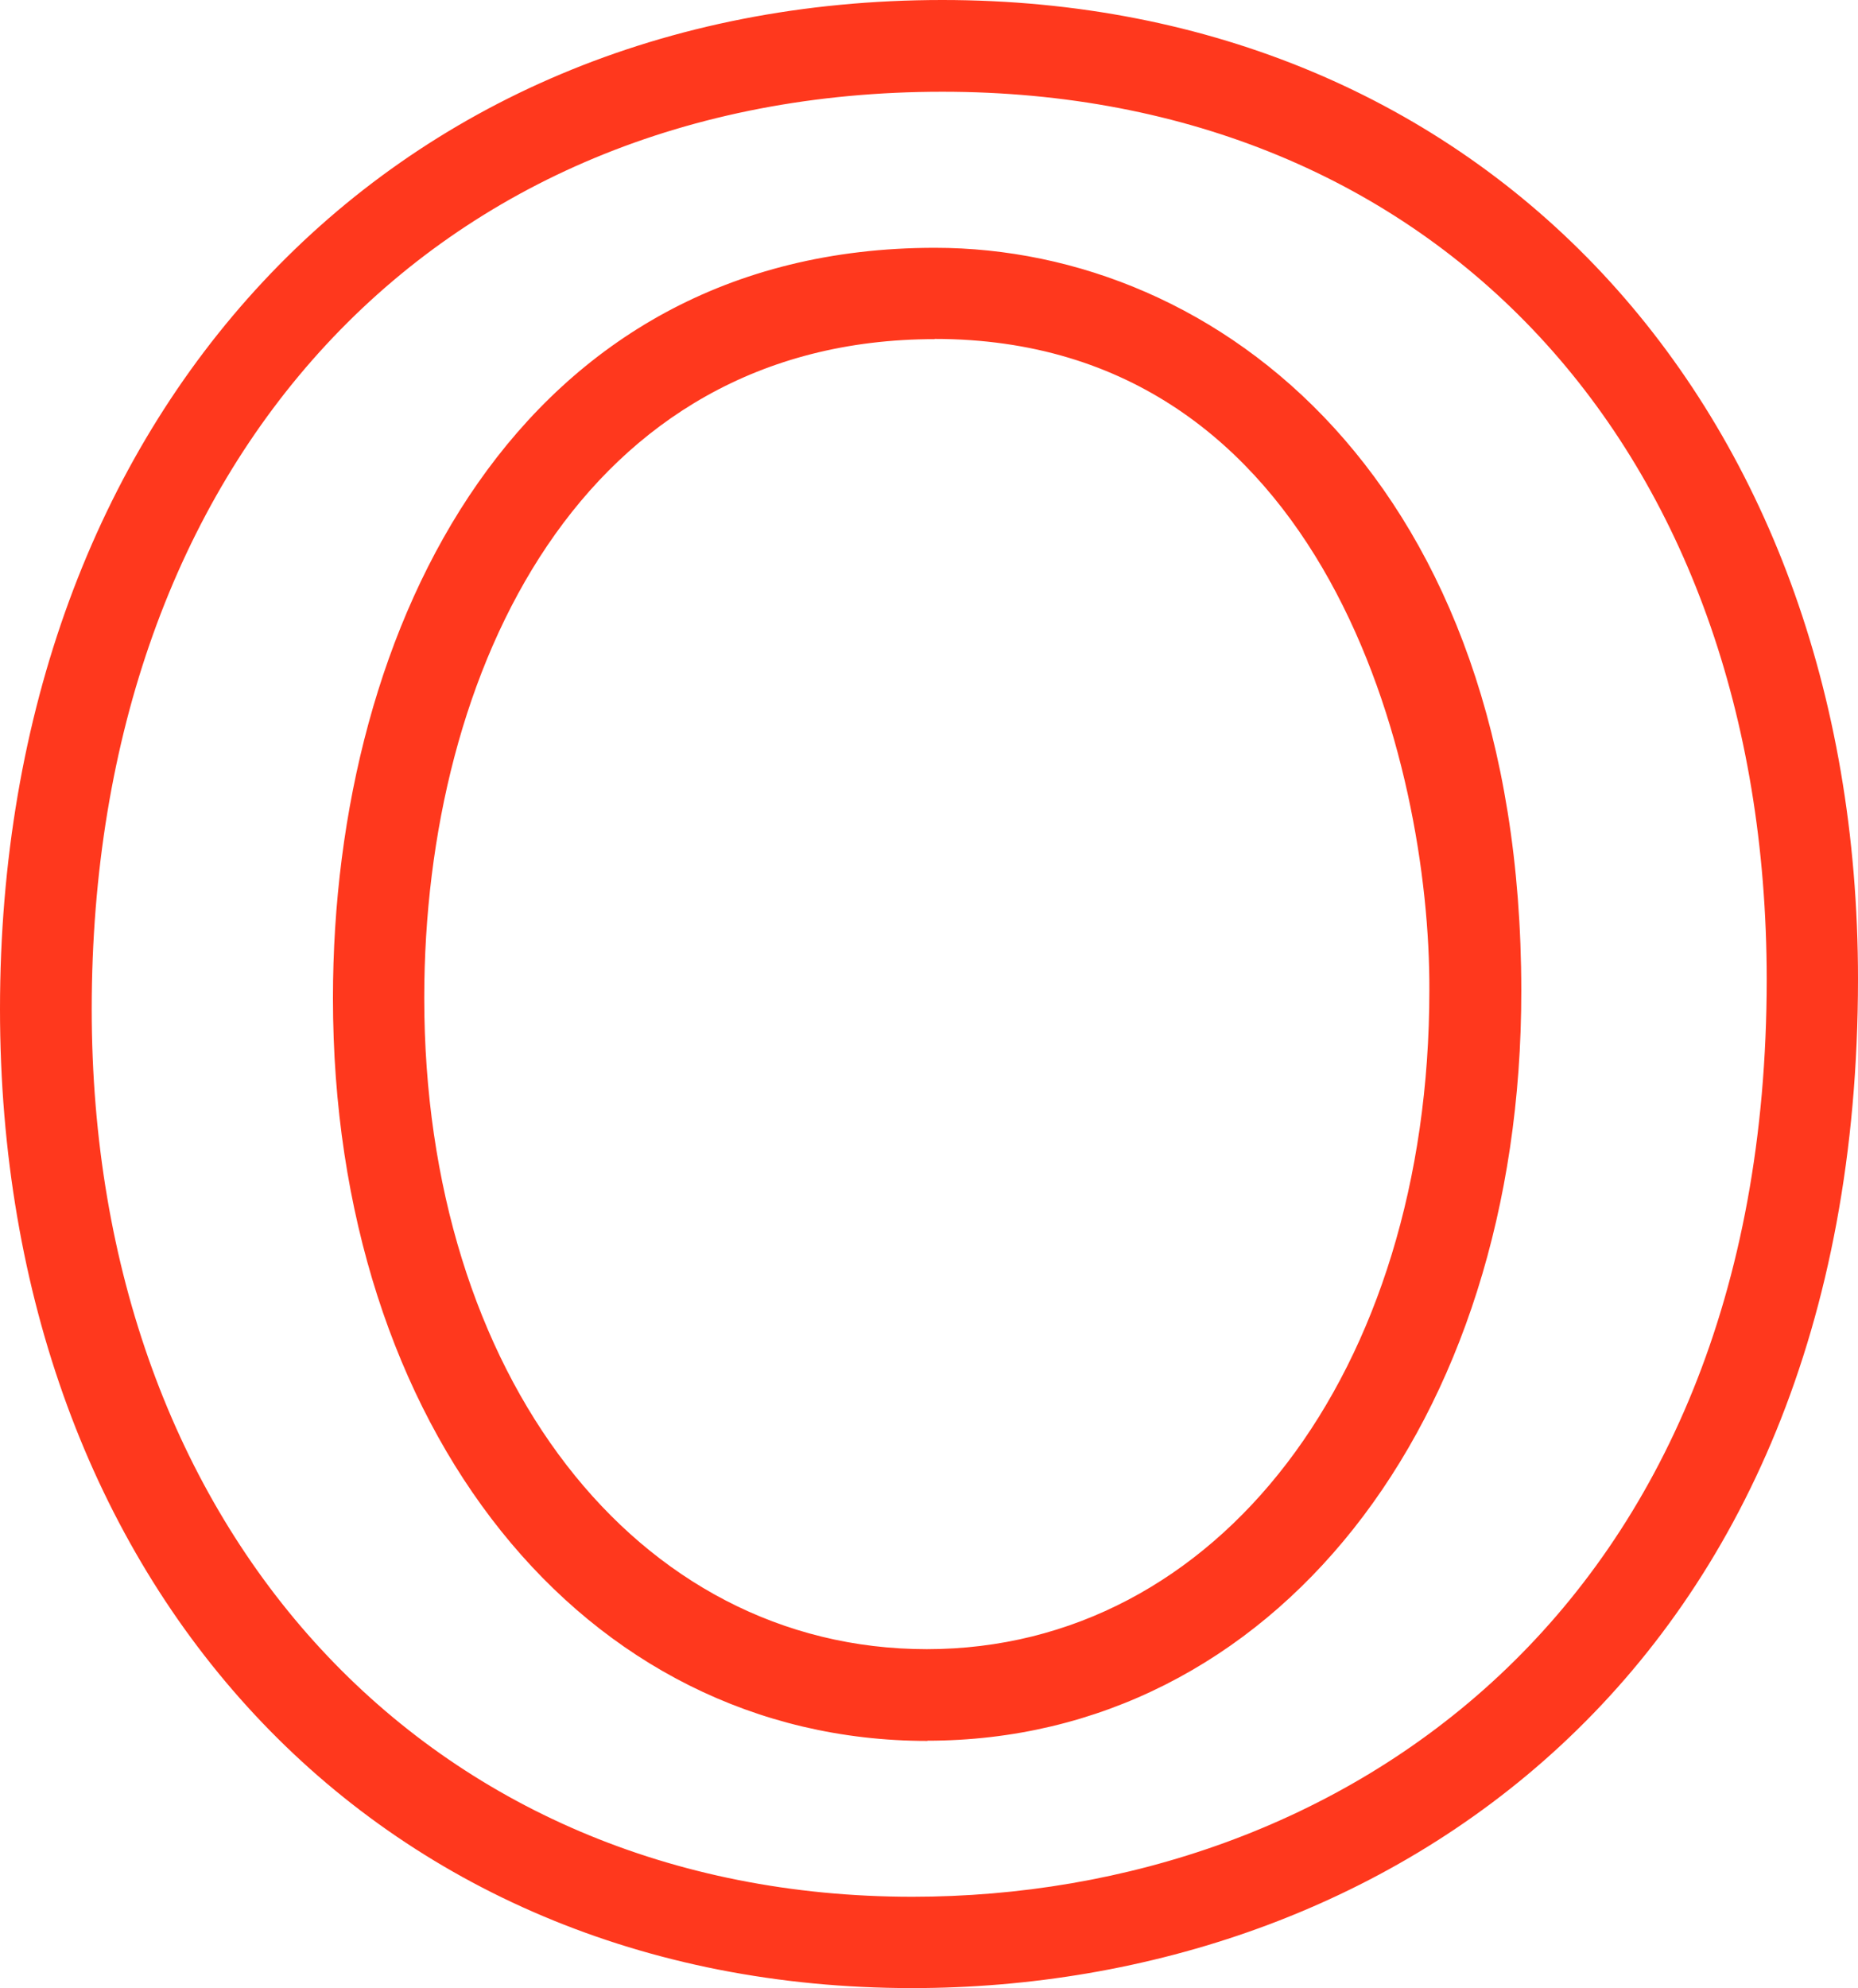 <?xml version="1.0" encoding="UTF-8" standalone="no"?>
<svg
   xmlns:dc="http://purl.org/dc/elements/1.1/"
   xmlns:cc="http://creativecommons.org/ns#"
   xmlns:rdf="http://www.w3.org/1999/02/22-rdf-syntax-ns#"
   xmlns:svg="http://www.w3.org/2000/svg"
   xmlns="http://www.w3.org/2000/svg"
   xmlns:sodipodi="http://sodipodi.sourceforge.net/DTD/sodipodi-0.dtd"
   xmlns:inkscape="http://www.inkscape.org/namespaces/inkscape"
   id="Isolation_Mode"
   data-name="Isolation Mode"
   viewBox="0 0 88.73 94.91"
   version="1.1"
   sodipodi:docname="o.svg"
   width="88.73"
   height="94.91"
   inkscape:version="0.92.4 (5da689c313, 2019-01-14)">
  <defs
     id="defs3731" />
  <sodipodi:namedview
     pagecolor="#ffffff"
     bordercolor="#666666"
     borderopacity="1"
     objecttolerance="10"
     gridtolerance="10"
     guidetolerance="10"
     inkscape:pageopacity="0"
     inkscape:pageshadow="2"
     inkscape:window-width="1920"
     inkscape:window-height="1057"
     id="namedview3729"
     showgrid="false"
     fit-margin-top="0"
     fit-margin-left="0"
     fit-margin-right="0"
     fit-margin-bottom="0"
     inkscape:zoom="3.6454699"
     inkscape:cx="-0.21087421"
     inkscape:cy="62.355002"
     inkscape:window-x="-8"
     inkscape:window-y="-8"
     inkscape:window-maximized="1"
     inkscape:current-layer="Isolation_Mode" />
  <title
     id="title3724">soma_letter</title>
  <path
     d="M 43.56,94.91 C 17.92,94.91 0,75.69 0,48.17 0,19.81 18.49,0 45,0 70.75,0 88.73,19.22 88.73,46.74 88.72,80.02 66,94.91 43.56,94.91 Z M 45,4.38 c -24.3,0 -40.62,17.6 -40.62,43.8 0,24.95 16.12,42.37 39.19,42.37 20.31,0 40.8,-13.54 40.8,-43.8 C 84.36,21.4 68.54,4.38 45,4.38 Z M 44.29,83.11 C 27.84,83.11 15.9,68.2 15.9,47.65 c 0,-17.83 8.89,-35.82 28.75,-35.82 13.5,0 28,11.1 28,35.47 0.02,20.74 -11.92,35.8 -28.37,35.8 z m 0.36,-66.92 c -16.85,0 -24.39,15.8 -24.39,31.45 0,18 10.11,31.09 24,31.09 13.89,0 24,-13.23 24,-31.45 0.05,-10.75 -4.9,-31.1 -23.63,-31.1 z"
     id="path3726"
     inkscape:connector-curvature="0"
     style="fill:#ff381d;fill-opacity:1" />
</svg>

